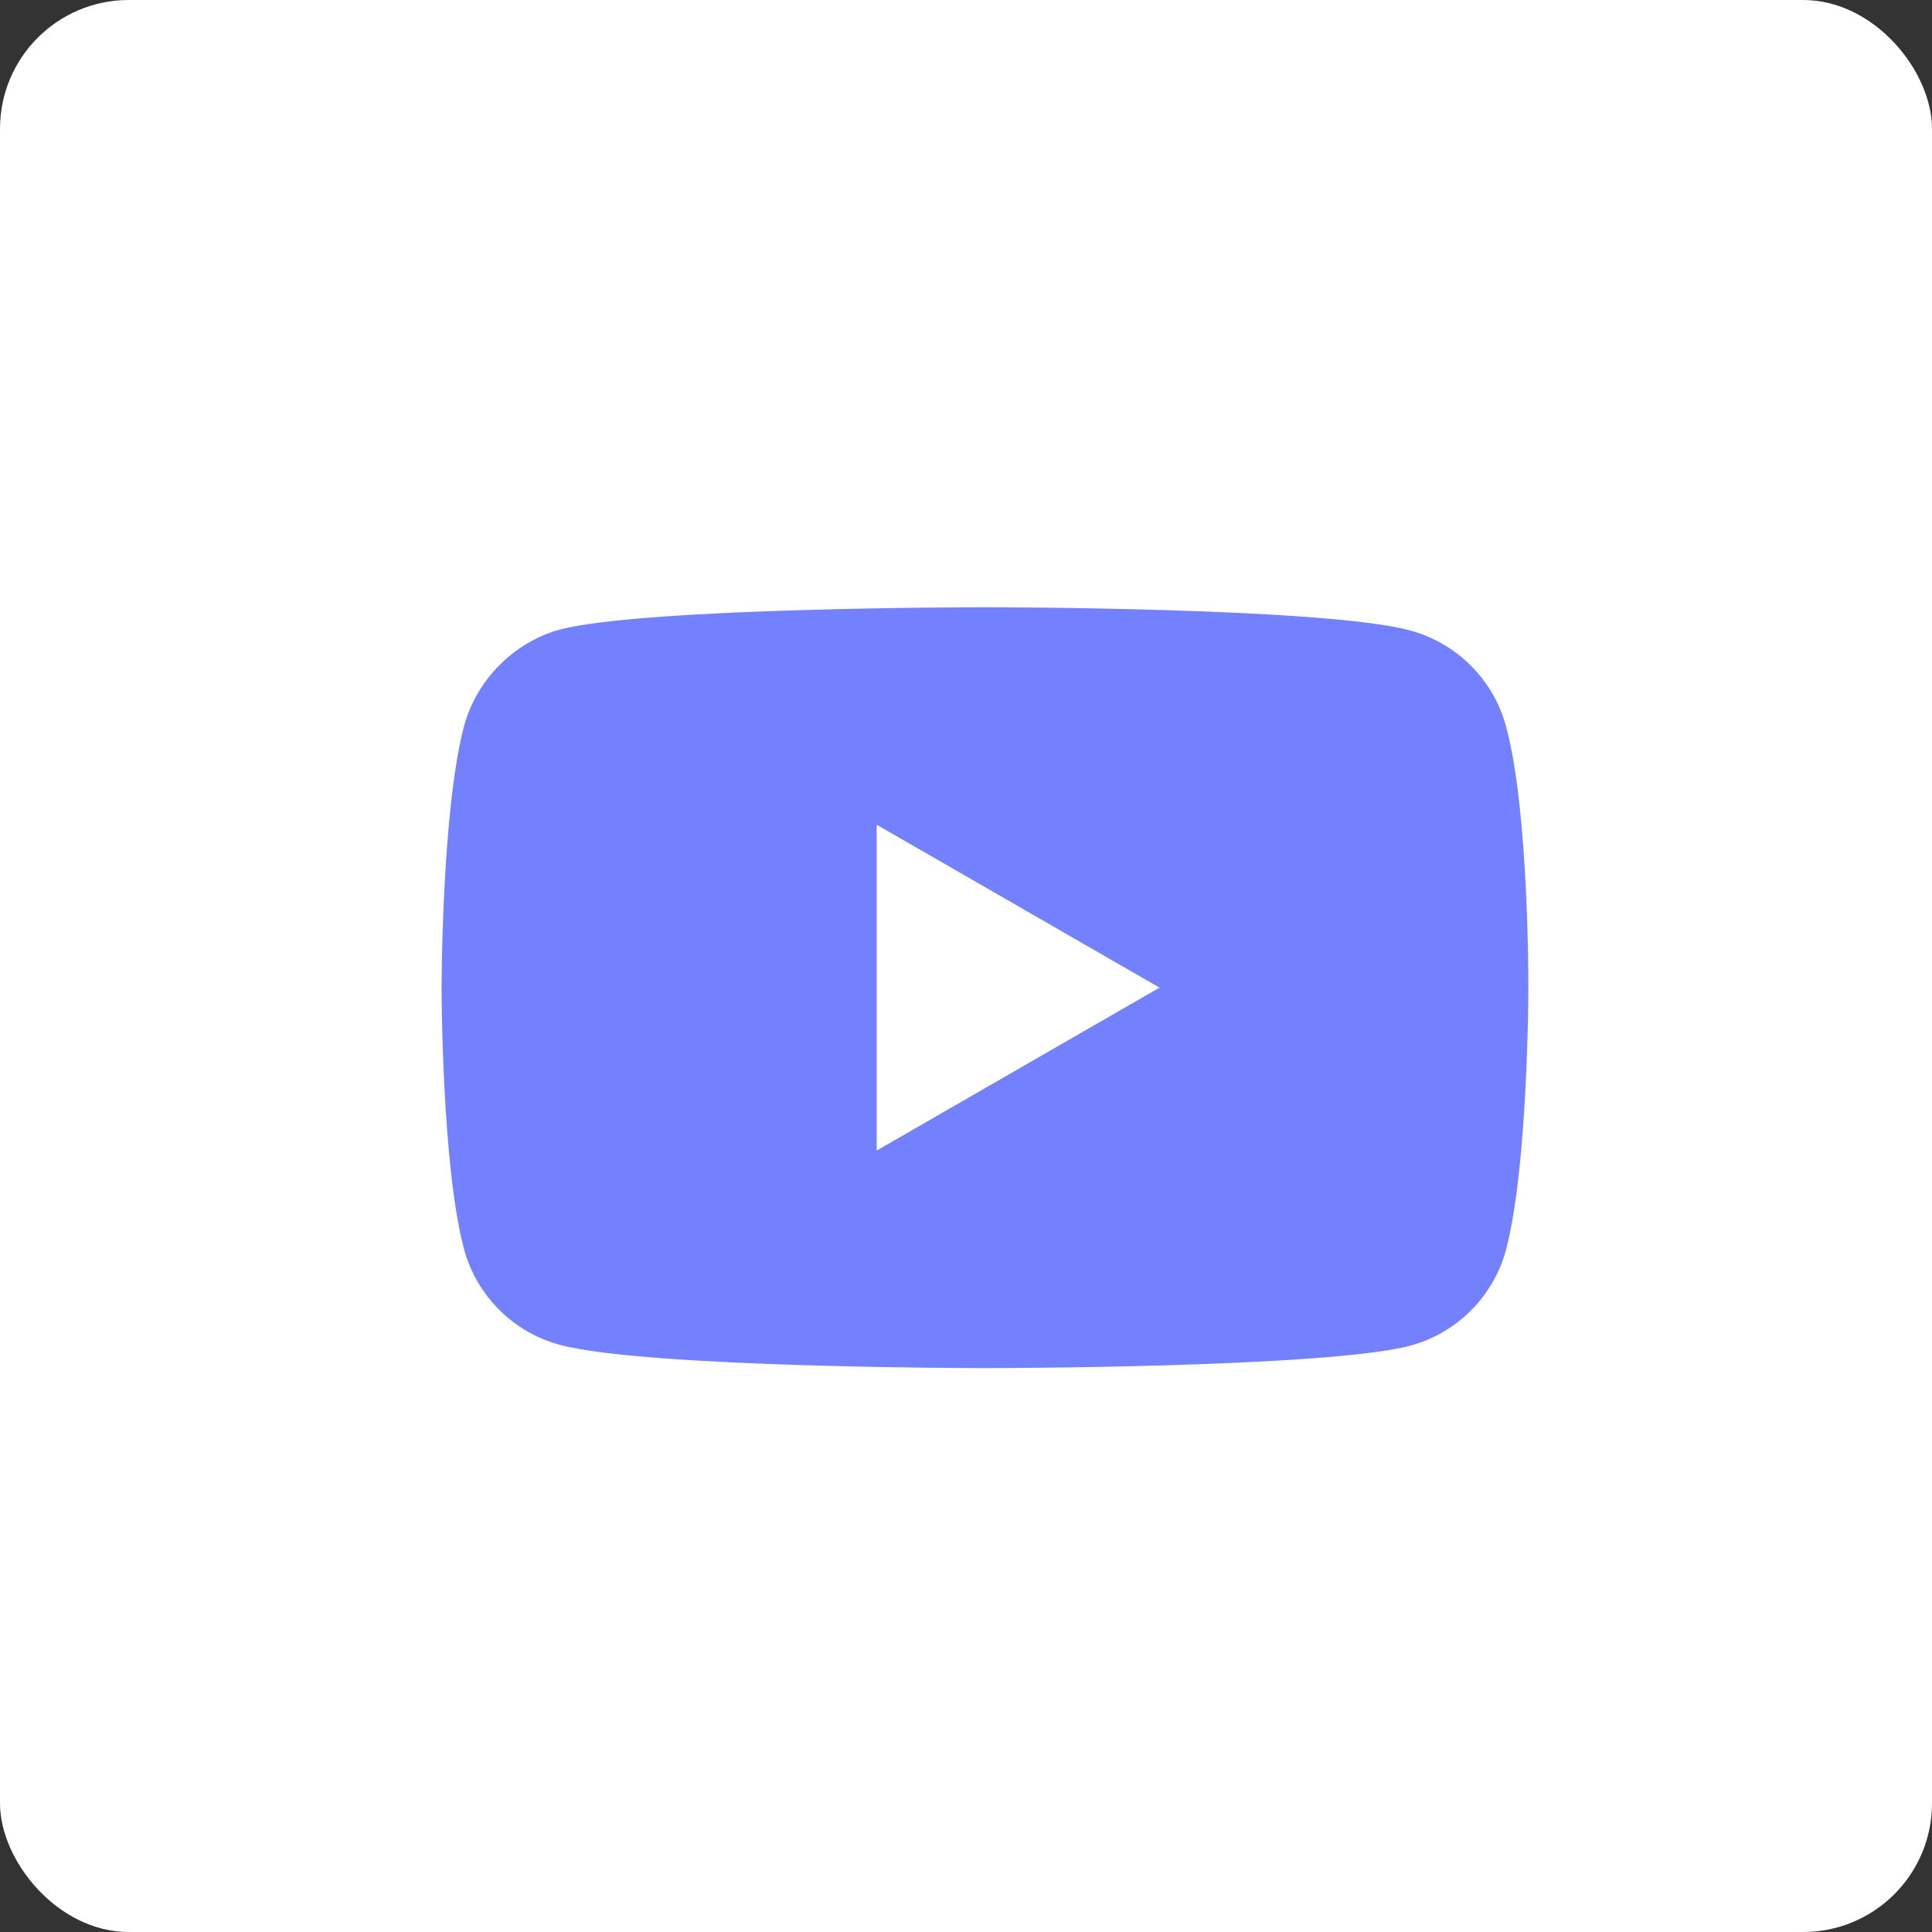 <svg width="30" height="30" viewBox="0 0 30 30" fill="none" xmlns="http://www.w3.org/2000/svg">
<rect x="0" y="0" width="30" height="30" fill="#333333" stroke="none"/>
<rect width="30" height="30" rx="2" fill="white"/>
<path d="M23.385 11.277C23.19 10.554 22.62 9.985 21.897 9.79C20.577 9.429 15.295 9.429 15.295 9.429C15.295 9.429 10.013 9.429 8.692 9.776C7.983 9.971 7.399 10.555 7.205 11.277C6.857 12.598 6.857 15.336 6.857 15.336C6.857 15.336 6.857 18.088 7.205 19.395C7.4 20.118 7.969 20.688 8.692 20.882C10.027 21.244 15.295 21.244 15.295 21.244C15.295 21.244 20.577 21.244 21.897 20.896C22.62 20.702 23.19 20.132 23.385 19.409C23.732 18.088 23.732 15.35 23.732 15.35C23.732 15.35 23.746 12.598 23.385 11.277ZM13.613 17.866V12.806L18.005 15.336L13.613 17.866Z" fill="#7481FF"/>
</svg>
